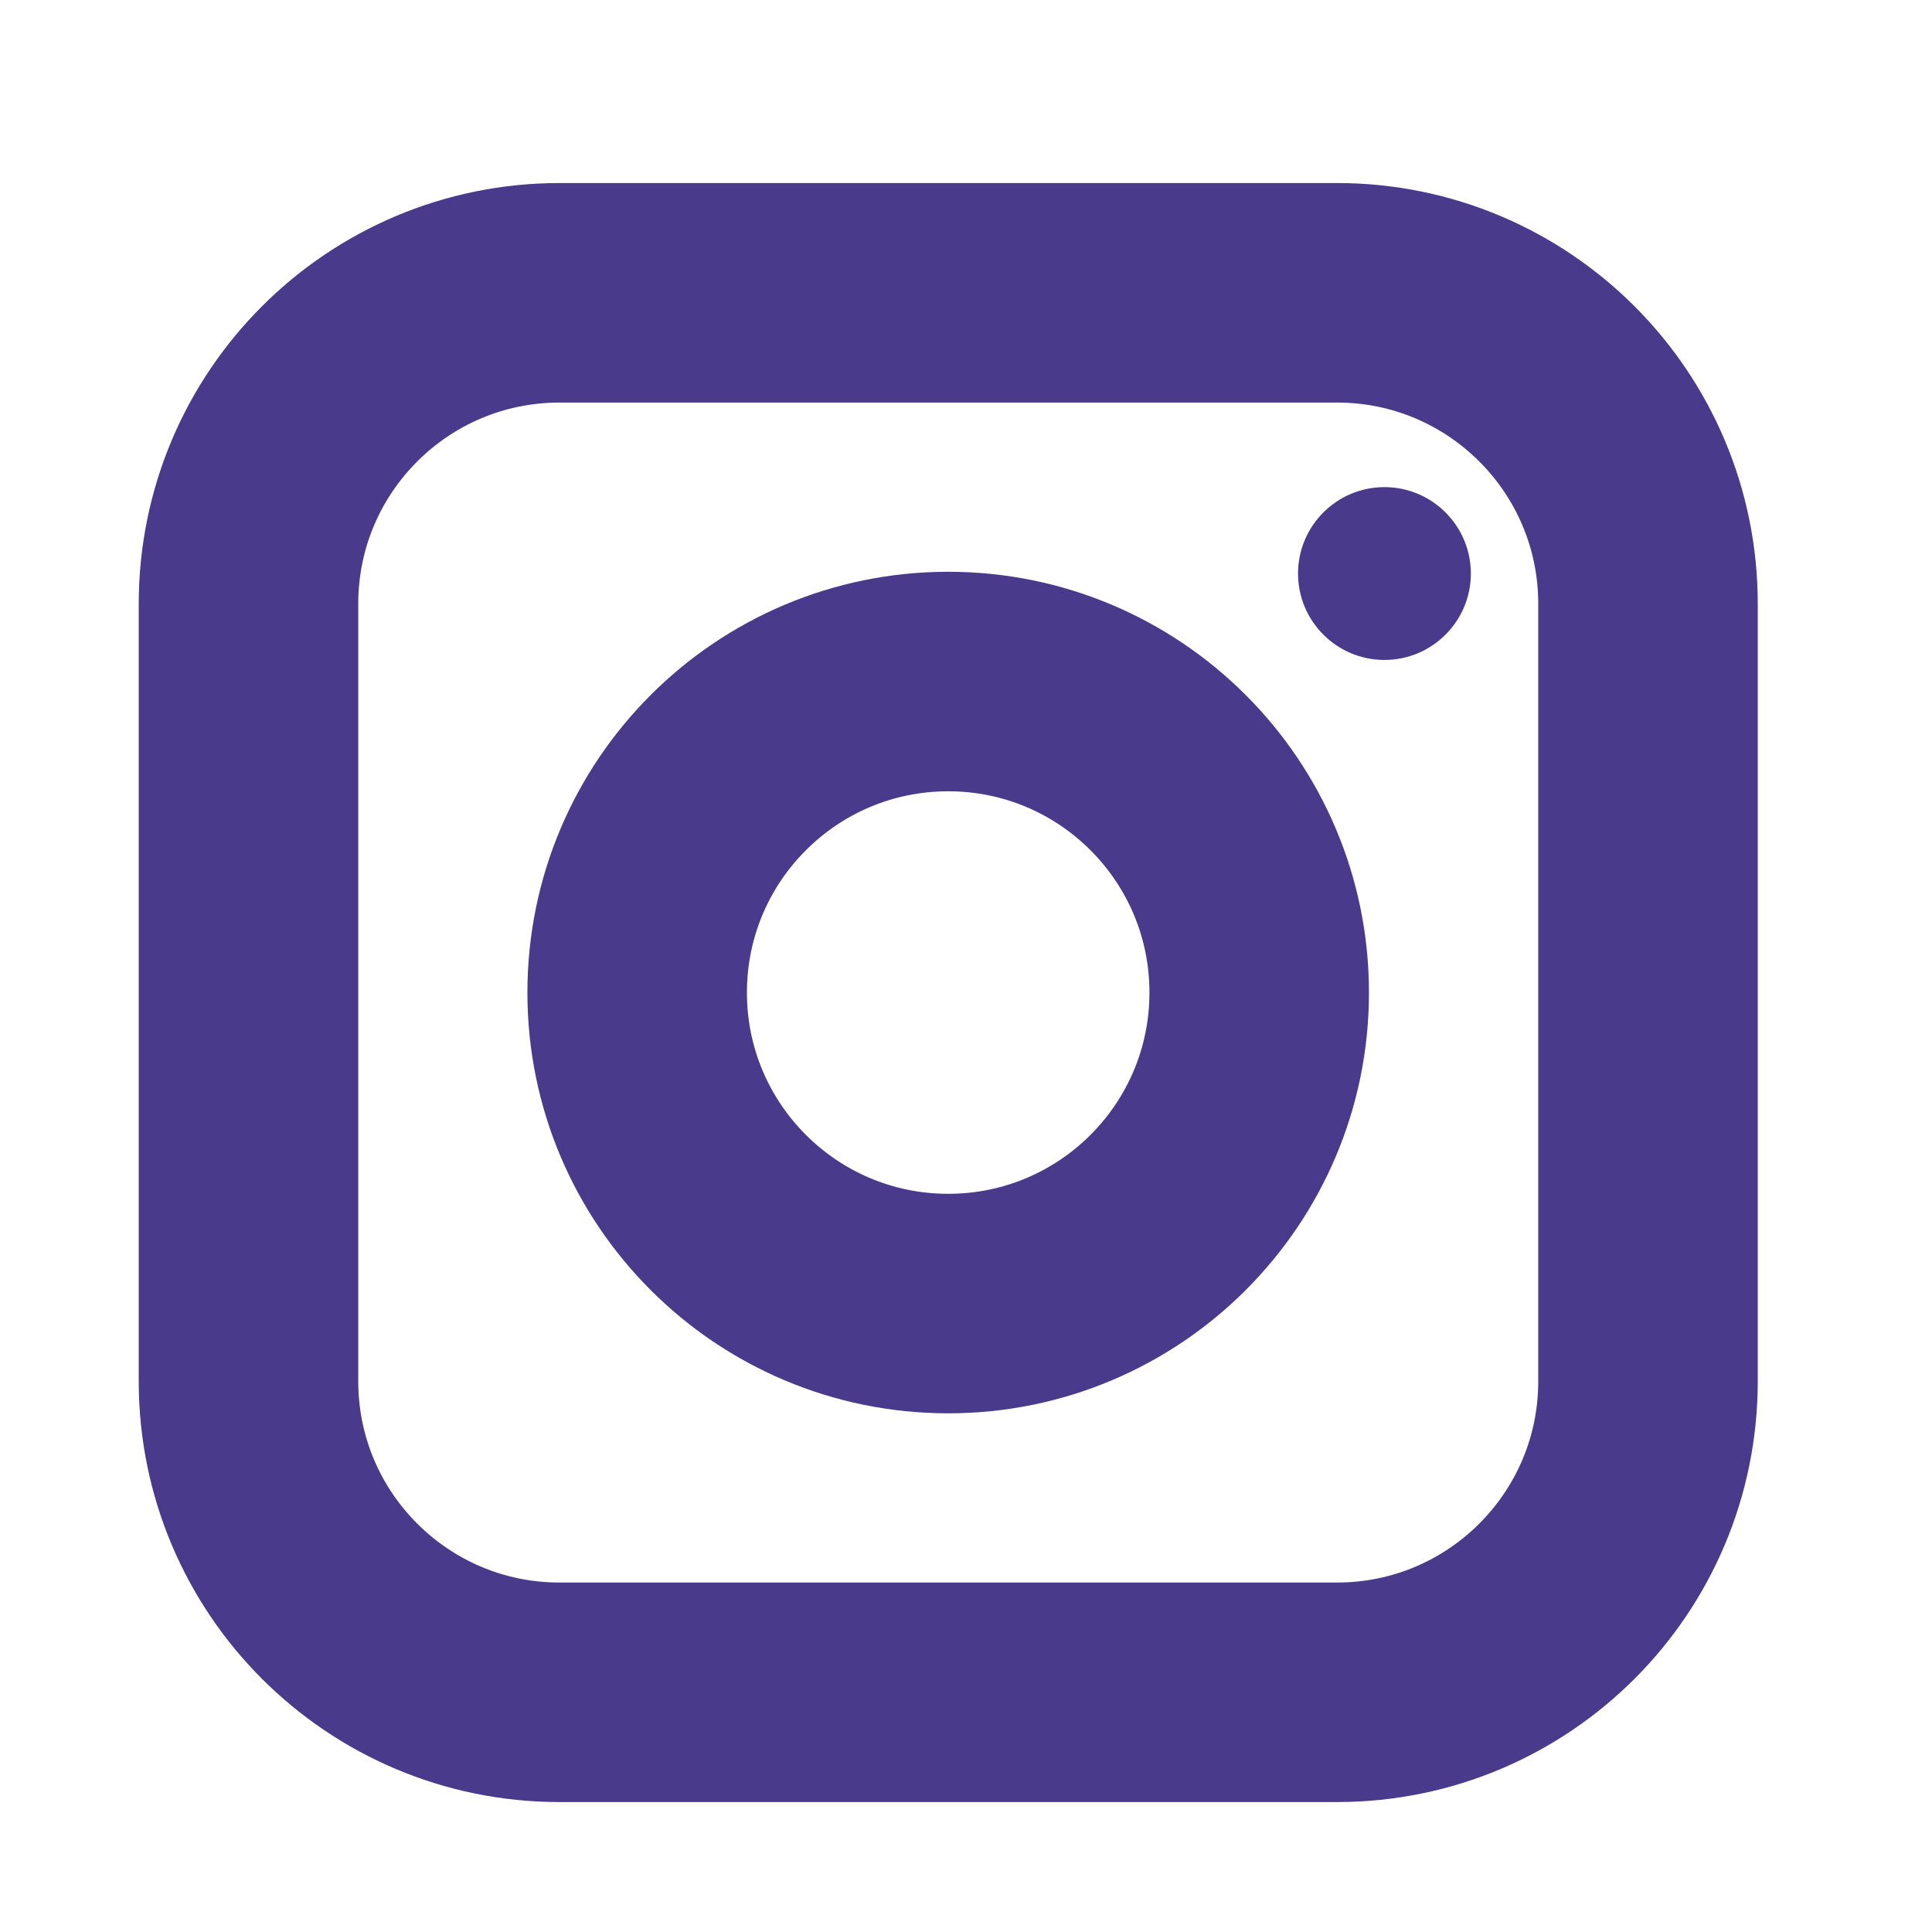 <svg width="29" height="29" viewBox="0 0 29 29" fill="none" xmlns="http://www.w3.org/2000/svg">
<path d="M20.069 4.395H8.399C5.82 4.395 3.73 6.485 3.73 9.063V20.734C3.73 23.312 5.82 25.402 8.399 25.402H20.069C22.647 25.402 24.737 23.312 24.737 20.734V9.063C24.737 6.485 22.647 4.395 20.069 4.395Z" stroke="#493A8B" stroke-width="3.295" stroke-linejoin="round"/>
<path d="M14.233 19.567C16.811 19.567 18.901 17.477 18.901 14.899C18.901 12.32 16.811 10.23 14.233 10.23C11.655 10.23 9.564 12.32 9.564 14.899C9.564 17.477 11.655 19.567 14.233 19.567Z" stroke="#493A8B" stroke-width="3.295" stroke-linejoin="round"/>
<path d="M20.781 9.906C21.497 9.906 22.078 9.325 22.078 8.609C22.078 7.893 21.497 7.312 20.781 7.312C20.065 7.312 19.484 7.893 19.484 8.609C19.484 9.325 20.065 9.906 20.781 9.906Z" fill="#493A8B"/>
</svg>
